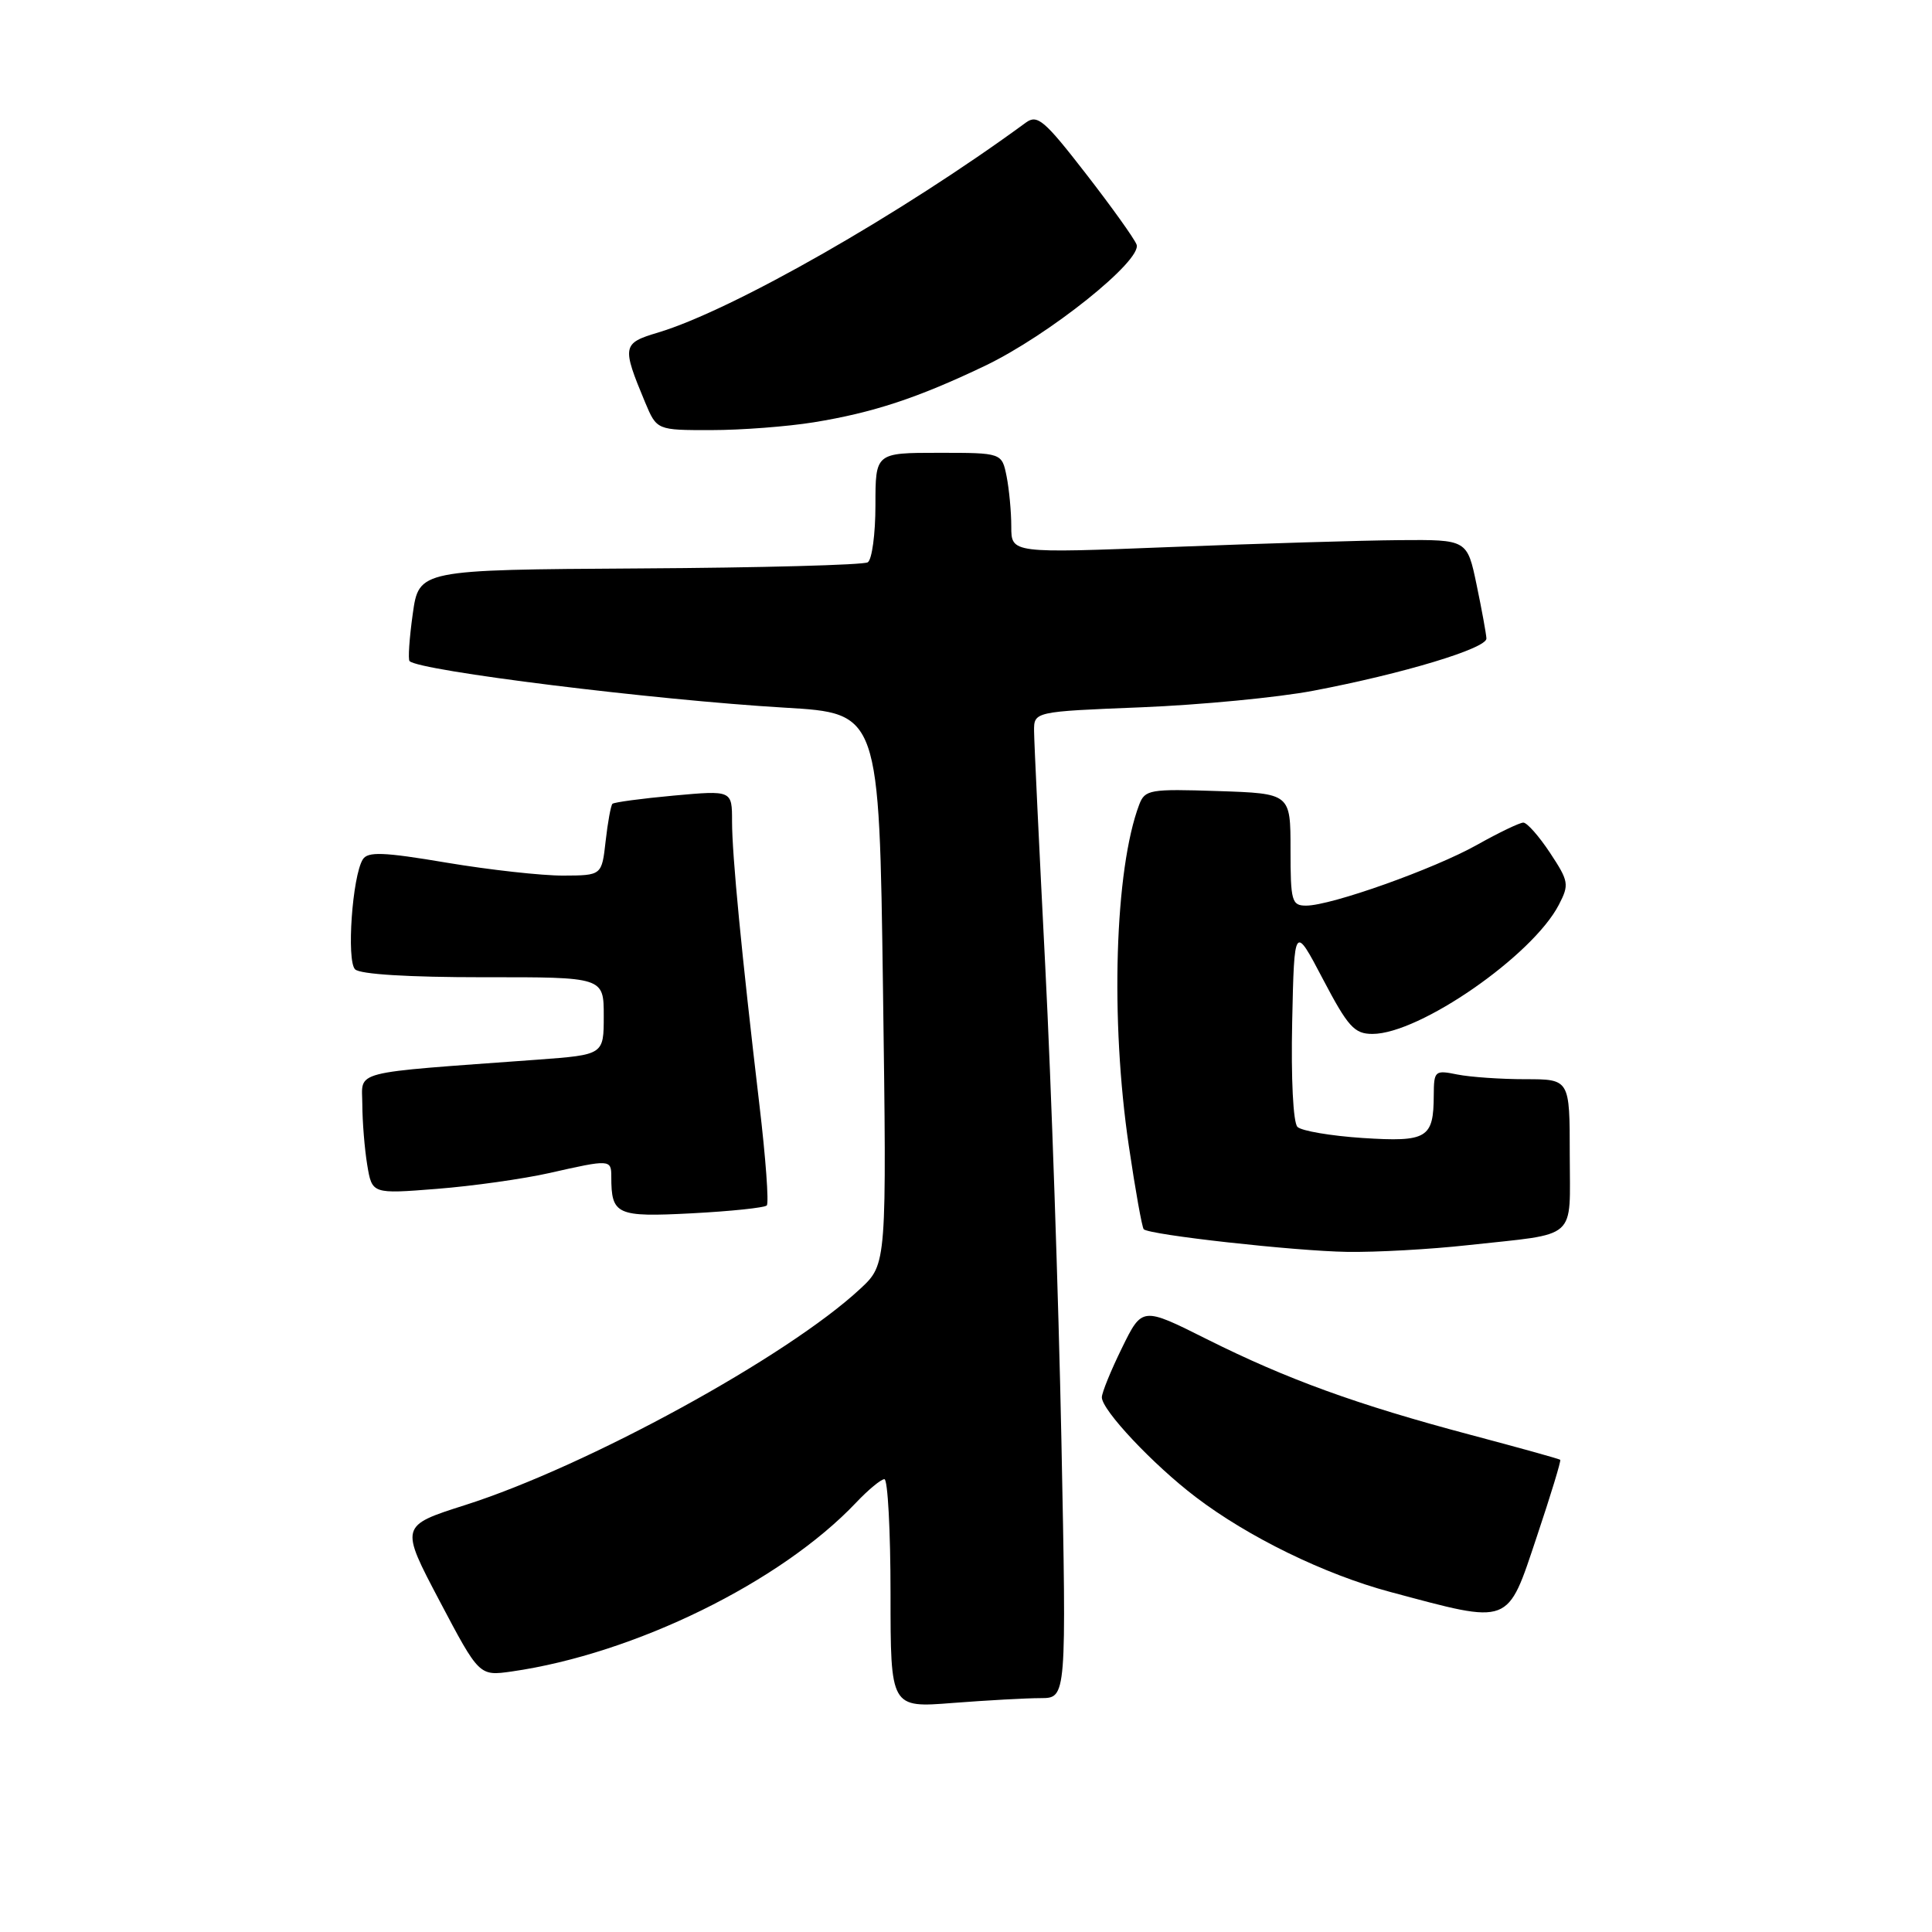 <?xml version="1.0" encoding="UTF-8" standalone="no"?>
<!DOCTYPE svg PUBLIC "-//W3C//DTD SVG 1.1//EN" "http://www.w3.org/Graphics/SVG/1.1/DTD/svg11.dtd" >
<svg xmlns="http://www.w3.org/2000/svg" xmlns:xlink="http://www.w3.org/1999/xlink" version="1.1" viewBox="0 0 256 256">
 <g >
 <path fill="currentColor"
d=" M 137.91 225.01 C 141.32 225.00 141.32 225.00 140.64 190.75 C 140.26 171.91 139.30 143.68 138.50 128.00 C 137.70 112.32 137.03 98.33 137.02 96.90 C 137.00 94.29 137.00 94.29 151.25 93.72 C 159.09 93.40 169.32 92.42 174.00 91.53 C 185.86 89.28 197.01 85.92 196.96 84.60 C 196.93 84.00 196.35 80.80 195.66 77.50 C 194.41 71.50 194.41 71.50 185.46 71.57 C 180.53 71.61 166.94 72.02 155.25 72.48 C 134.00 73.32 134.00 73.32 134.00 69.78 C 134.00 67.84 133.72 64.84 133.38 63.12 C 132.75 60.00 132.75 60.00 124.38 60.00 C 116.00 60.00 116.00 60.00 116.00 66.94 C 116.00 70.76 115.54 74.17 114.98 74.51 C 114.42 74.86 100.81 75.23 84.73 75.32 C 55.51 75.50 55.51 75.50 54.69 81.36 C 54.24 84.58 54.05 87.39 54.27 87.60 C 55.56 88.89 86.69 92.75 104.00 93.77 C 116.50 94.50 116.50 94.50 117.00 131.00 C 117.50 167.50 117.50 167.50 114.00 170.76 C 104.35 179.75 77.80 194.28 61.63 199.43 C 53.00 202.18 53.00 202.18 58.25 212.14 C 63.50 222.09 63.50 222.09 67.81 221.48 C 84.06 219.15 103.46 209.64 113.44 199.10 C 115.05 197.40 116.74 196.00 117.19 196.00 C 117.63 196.00 118.00 202.82 118.00 211.15 C 118.00 226.30 118.00 226.30 126.25 225.65 C 130.79 225.30 136.03 225.01 137.91 225.01 Z  M 203.65 203.57 C 205.48 198.11 206.87 193.55 206.74 193.43 C 206.61 193.31 201.25 191.82 194.84 190.12 C 179.75 186.11 170.53 182.76 159.92 177.45 C 151.34 173.15 151.34 173.15 148.67 178.60 C 147.20 181.59 146.00 184.54 146.00 185.15 C 146.00 186.85 152.78 194.06 158.43 198.36 C 165.41 203.68 175.52 208.61 184.21 210.94 C 200.33 215.25 199.66 215.50 203.65 203.57 Z  M 194.50 164.99 C 209.30 163.37 208.00 164.52 208.00 152.98 C 208.00 143.00 208.00 143.00 202.12 143.00 C 198.89 143.00 194.84 142.72 193.12 142.38 C 190.12 141.77 190.00 141.88 189.98 145.12 C 189.96 150.83 189.12 151.34 180.55 150.79 C 176.34 150.51 172.45 149.85 171.92 149.32 C 171.35 148.75 171.06 142.91 171.22 135.42 C 171.50 122.51 171.50 122.51 175.30 129.75 C 178.62 136.07 179.46 137.00 181.86 137.00 C 188.10 137.00 203.08 126.62 206.56 119.88 C 207.95 117.20 207.87 116.77 205.39 113.01 C 203.93 110.80 202.34 109.00 201.85 109.00 C 201.37 109.00 198.61 110.32 195.73 111.94 C 190.01 115.15 176.38 120.00 173.07 120.00 C 171.16 120.00 171.00 119.42 171.00 112.57 C 171.00 105.14 171.00 105.14 161.38 104.82 C 152.35 104.52 151.71 104.63 150.95 106.62 C 147.71 115.18 147.10 135.18 149.58 151.87 C 150.44 157.71 151.33 162.66 151.55 162.88 C 152.30 163.63 171.54 165.77 178.50 165.88 C 182.35 165.94 189.55 165.54 194.50 164.99 Z  M 101.60 159.73 C 101.90 159.44 101.46 153.41 100.62 146.35 C 98.26 126.32 97.00 113.30 97.00 108.83 C 97.00 104.72 97.00 104.72 89.27 105.42 C 85.02 105.81 81.37 106.30 81.15 106.51 C 80.94 106.73 80.53 108.95 80.25 111.45 C 79.74 116.00 79.74 116.00 74.62 116.02 C 71.80 116.03 64.86 115.26 59.19 114.31 C 50.78 112.89 48.73 112.82 48.07 113.88 C 46.68 116.13 45.90 127.30 47.05 128.44 C 47.70 129.10 54.18 129.49 64.05 129.49 C 80.00 129.47 80.00 129.47 80.00 134.62 C 80.00 139.76 80.00 139.76 71.25 140.41 C 45.99 142.26 48.00 141.75 48.01 146.37 C 48.02 148.64 48.31 152.24 48.66 154.36 C 49.30 158.21 49.30 158.21 57.90 157.53 C 62.63 157.16 69.34 156.21 72.81 155.43 C 80.84 153.61 81.00 153.62 81.00 155.92 C 81.00 160.98 81.68 161.29 91.68 160.77 C 96.84 160.50 101.30 160.03 101.60 159.73 Z  M 107.81 55.96 C 115.69 54.68 121.56 52.75 130.50 48.48 C 138.95 44.44 151.40 34.48 150.60 32.40 C 150.30 31.61 147.26 27.36 143.85 22.97 C 138.40 15.94 137.46 15.13 135.94 16.24 C 119.45 28.33 97.06 41.11 87.18 44.07 C 82.45 45.48 82.38 45.87 85.48 53.31 C 87.03 57.00 87.03 57.00 94.26 56.99 C 98.24 56.99 104.34 56.52 107.81 55.96 Z "/>
</g>
</svg>